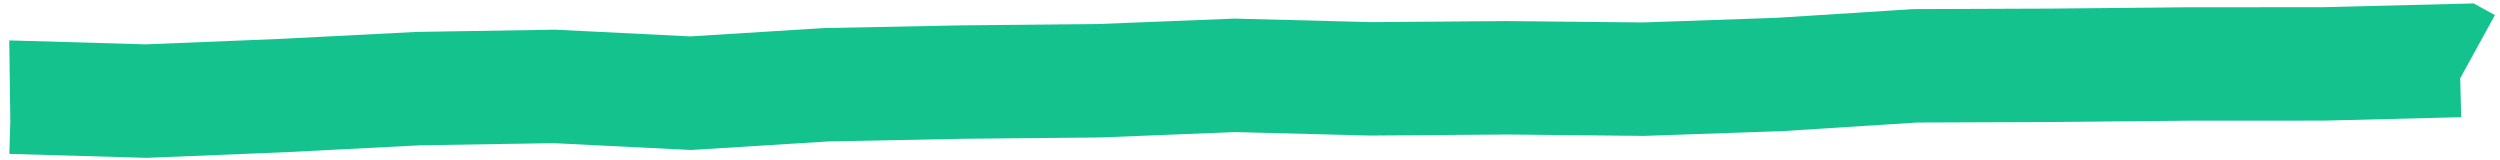 <svg width="250" height="16" viewBox="0 0 250 16" fill="none" xmlns="http://www.w3.org/2000/svg">
<path d="M1.1 9.719L1.264 4.05L1.144 4.047L1.025 4.049L1.1 9.719ZM14.618 10.11L14.454 15.779L14.651 15.784L14.847 15.776L14.618 10.11ZM28.223 9.558L28.453 15.225L28.483 15.223L28.513 15.222L28.223 9.558ZM41.826 8.861L41.735 3.19L41.635 3.192L41.536 3.197L41.826 8.861ZM55.436 8.642L55.717 2.978L55.531 2.968L55.344 2.971L55.436 8.642ZM69.057 9.319L68.776 14.983L69.092 14.999L69.409 14.979L69.057 9.319ZM82.659 8.474L82.547 2.803L82.427 2.806L82.307 2.813L82.659 8.474ZM96.267 8.206L96.213 2.535L96.185 2.535L96.156 2.536L96.267 8.206ZM109.878 8.076L109.933 13.747L110.018 13.746L110.104 13.743L109.878 8.076ZM123.484 7.534L123.629 1.865L123.444 1.86L123.258 1.868L123.484 7.534ZM137.101 7.884L136.955 13.554L137.05 13.556L137.145 13.555L137.101 7.884ZM150.712 7.779L150.77 2.108L150.719 2.107L150.668 2.108L150.712 7.779ZM164.326 7.917L164.269 13.588L164.395 13.59L164.522 13.585L164.326 7.917ZM177.933 7.447L178.129 13.115L178.21 13.112L178.292 13.107L177.933 7.447ZM191.534 6.582L191.512 0.911L191.343 0.912L191.174 0.922L191.534 6.582ZM205.145 6.531L205.167 12.202L205.184 12.202L205.2 12.202L205.145 6.531ZM218.756 6.399L218.753 0.728L218.727 0.728L218.701 0.728L218.756 6.399ZM232.369 6.39L232.372 12.062L232.441 12.062L232.511 12.06L232.369 6.39ZM245.977 6.049L248.709 1.079L247.366 0.341L245.835 0.38L245.977 6.049ZM1 9.721L1.075 15.392L1.175 15.39L1.1 9.719L1.025 4.049L0.925 4.05L1 9.721ZM1.1 9.719L0.936 15.389L14.454 15.779L14.618 10.11L14.781 4.441L1.264 4.05L1.1 9.719ZM14.618 10.11L14.847 15.776L28.453 15.225L28.223 9.558L27.993 3.891L14.388 4.443L14.618 10.11ZM28.223 9.558L28.513 15.222L42.116 14.525L41.826 8.861L41.536 3.197L27.933 3.894L28.223 9.558ZM41.826 8.861L41.917 14.531L55.527 14.312L55.436 8.642L55.344 2.971L41.735 3.19L41.826 8.861ZM55.436 8.642L55.154 14.306L68.776 14.983L69.057 9.319L69.339 3.655L55.717 2.978L55.436 8.642ZM69.057 9.319L69.409 14.979L83.01 14.134L82.659 8.474L82.307 2.813L68.705 3.659L69.057 9.319ZM82.659 8.474L82.77 14.144L96.379 13.877L96.267 8.206L96.156 2.536L82.547 2.803L82.659 8.474ZM96.267 8.206L96.322 13.877L109.933 13.747L109.878 8.076L109.824 2.405L96.213 2.535L96.267 8.206ZM109.878 8.076L110.104 13.743L123.709 13.201L123.484 7.534L123.258 1.868L109.653 2.409L109.878 8.076ZM123.484 7.534L123.338 13.204L136.955 13.554L137.101 7.884L137.246 2.215L123.629 1.865L123.484 7.534ZM137.101 7.884L137.145 13.555L150.756 13.45L150.712 7.779L150.668 2.108L137.057 2.213L137.101 7.884ZM150.712 7.779L150.654 13.45L164.269 13.588L164.326 7.917L164.384 2.246L150.77 2.108L150.712 7.779ZM164.326 7.917L164.522 13.585L178.129 13.115L177.933 7.447L177.737 1.779L164.13 2.249L164.326 7.917ZM177.933 7.447L178.292 13.107L191.893 12.242L191.534 6.582L191.174 0.922L177.573 1.787L177.933 7.447ZM191.534 6.582L191.555 12.254L205.167 12.202L205.145 6.531L205.124 0.859L191.512 0.911L191.534 6.582ZM205.145 6.531L205.2 12.202L218.811 12.07L218.756 6.399L218.701 0.728L205.091 0.859L205.145 6.531ZM218.756 6.399L218.76 12.07L232.372 12.062L232.369 6.39L232.365 0.719L218.753 0.728L218.756 6.399ZM232.369 6.39L232.511 12.06L246.119 11.719L245.977 6.049L245.835 0.38L232.226 0.721L232.369 6.39ZM245.977 6.049L243.244 11.019L244.028 11.45L246.76 6.48L249.492 1.51L248.709 1.079L245.977 6.049Z" fill="#14C28E"/>
</svg>
